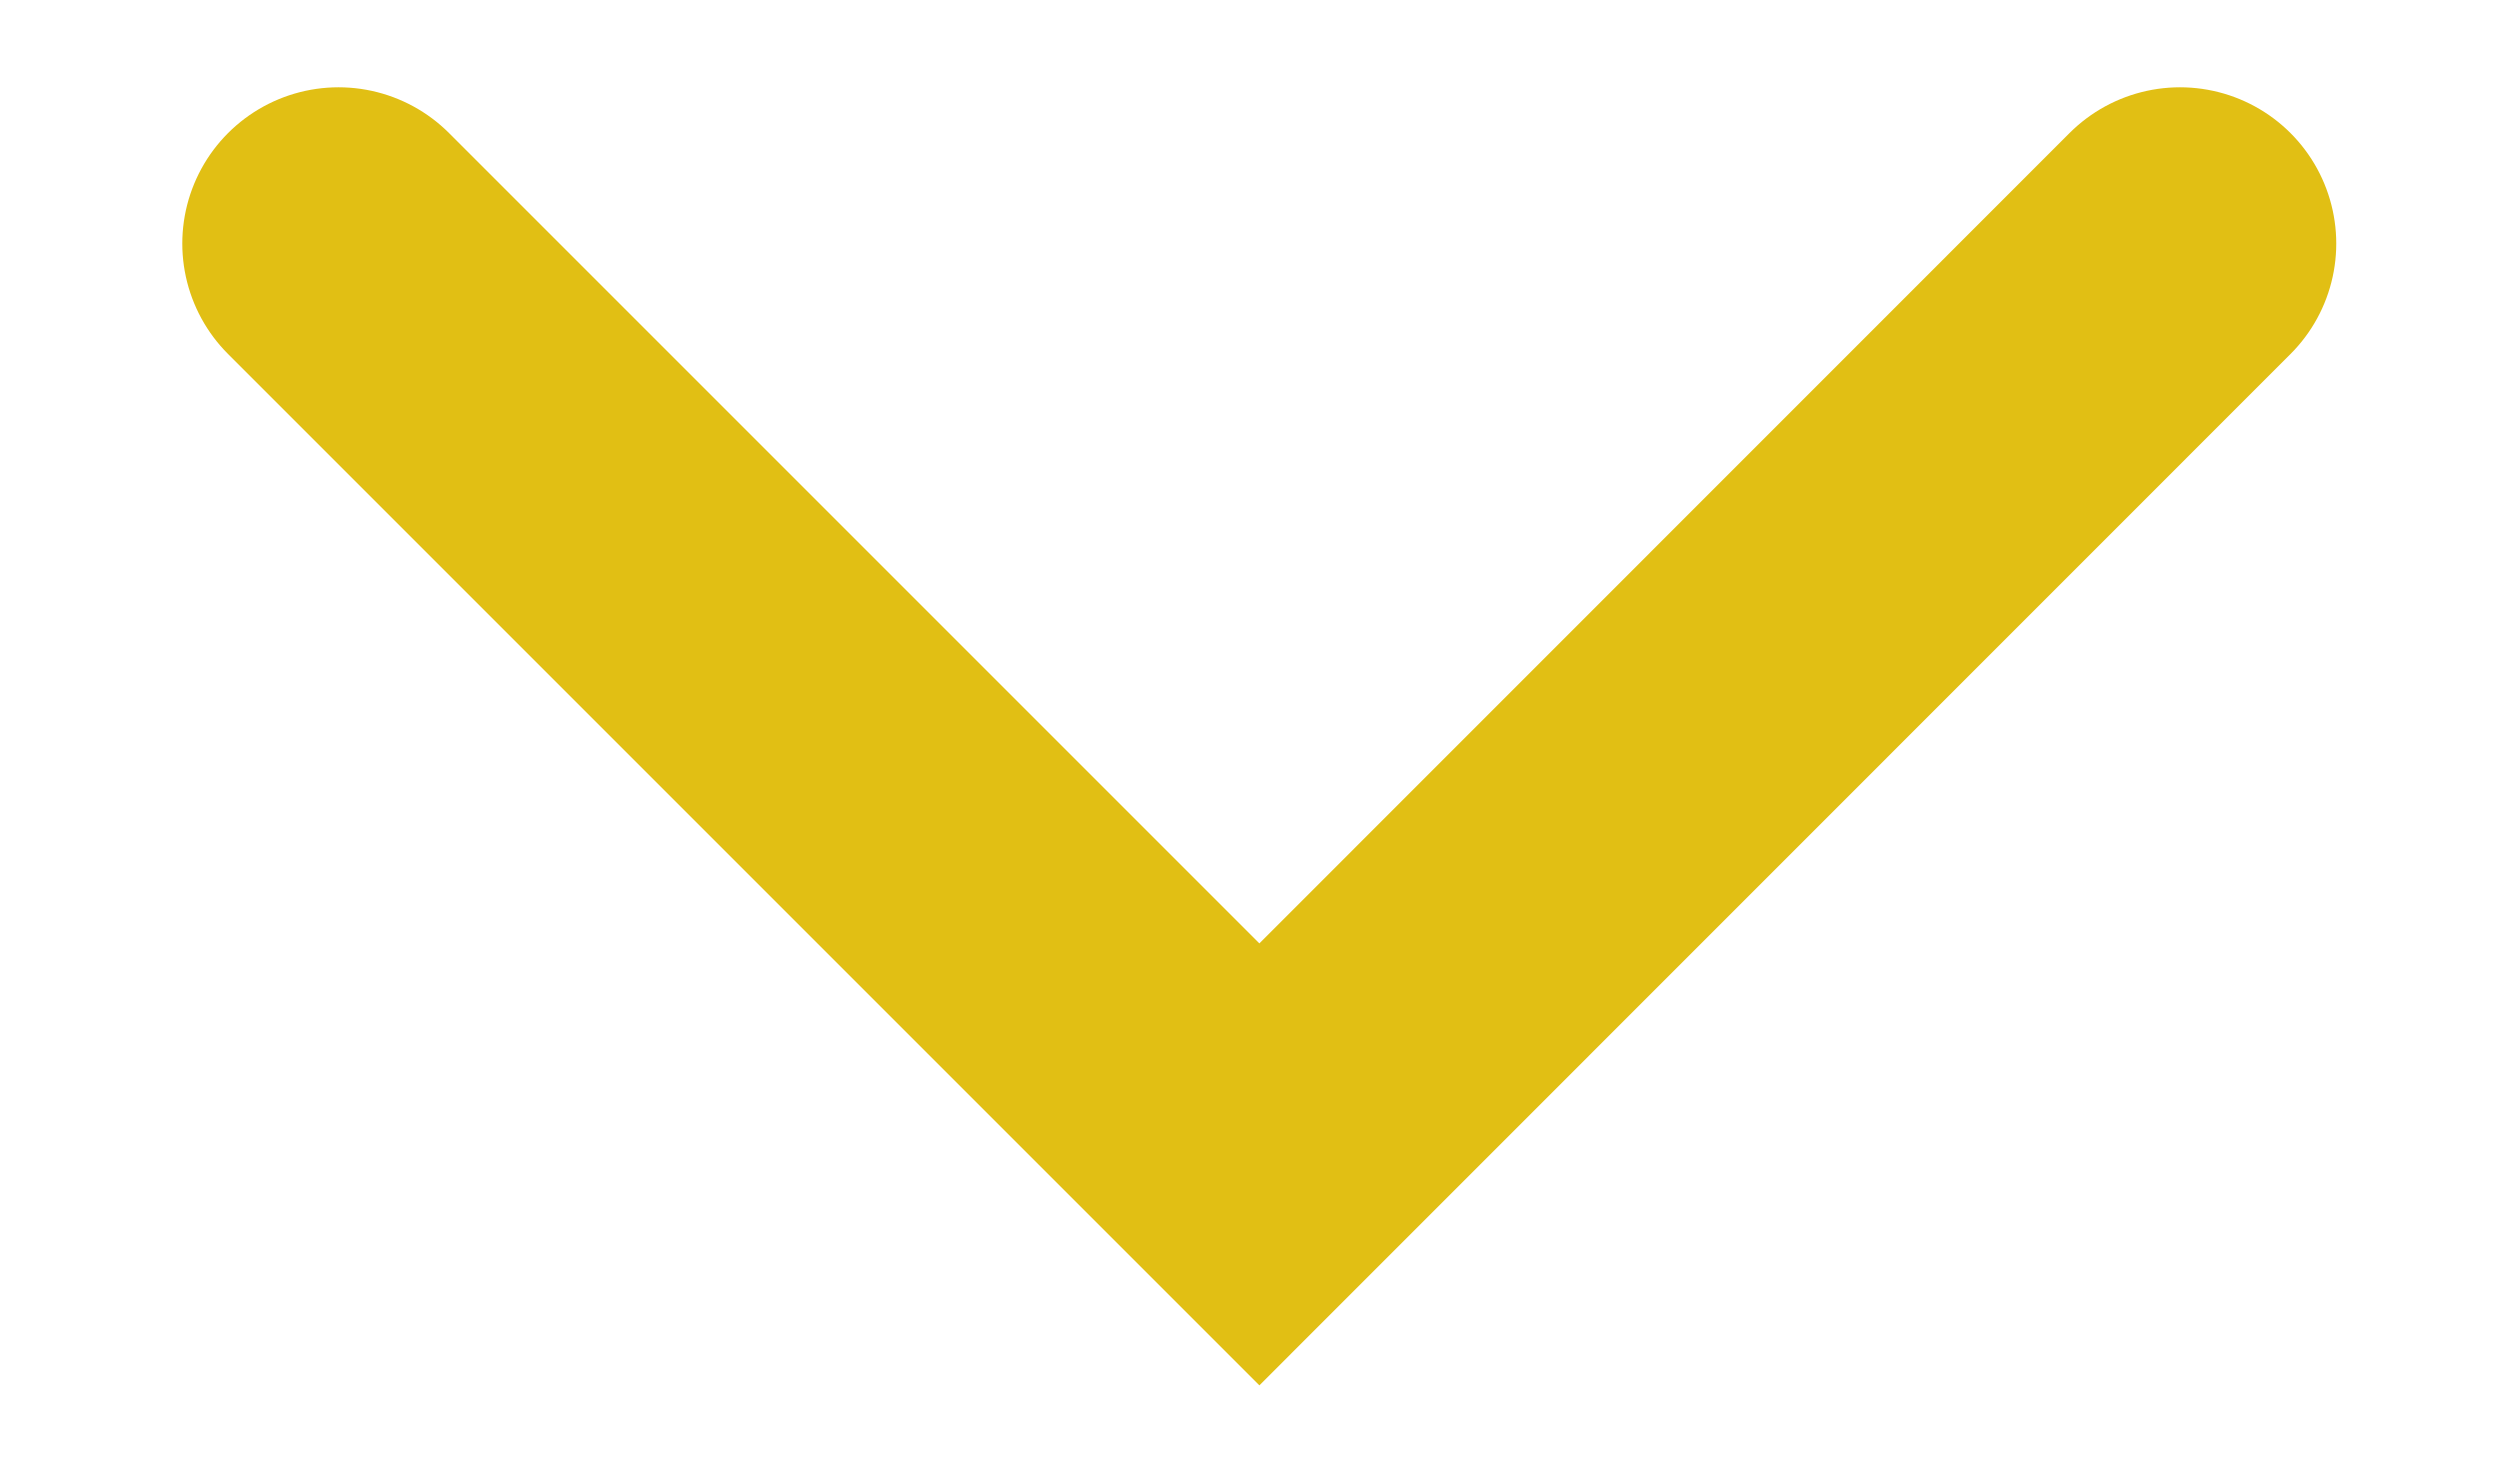 <svg width="12" height="7" viewBox="0 0 12 7" fill="none" xmlns="http://www.w3.org/2000/svg">
  <path d="M1.625 1.169L6.045 5.589L10.464 1.169" stroke="#E1BF14" stroke-width="1.5" stroke-linecap="round" />
</svg>